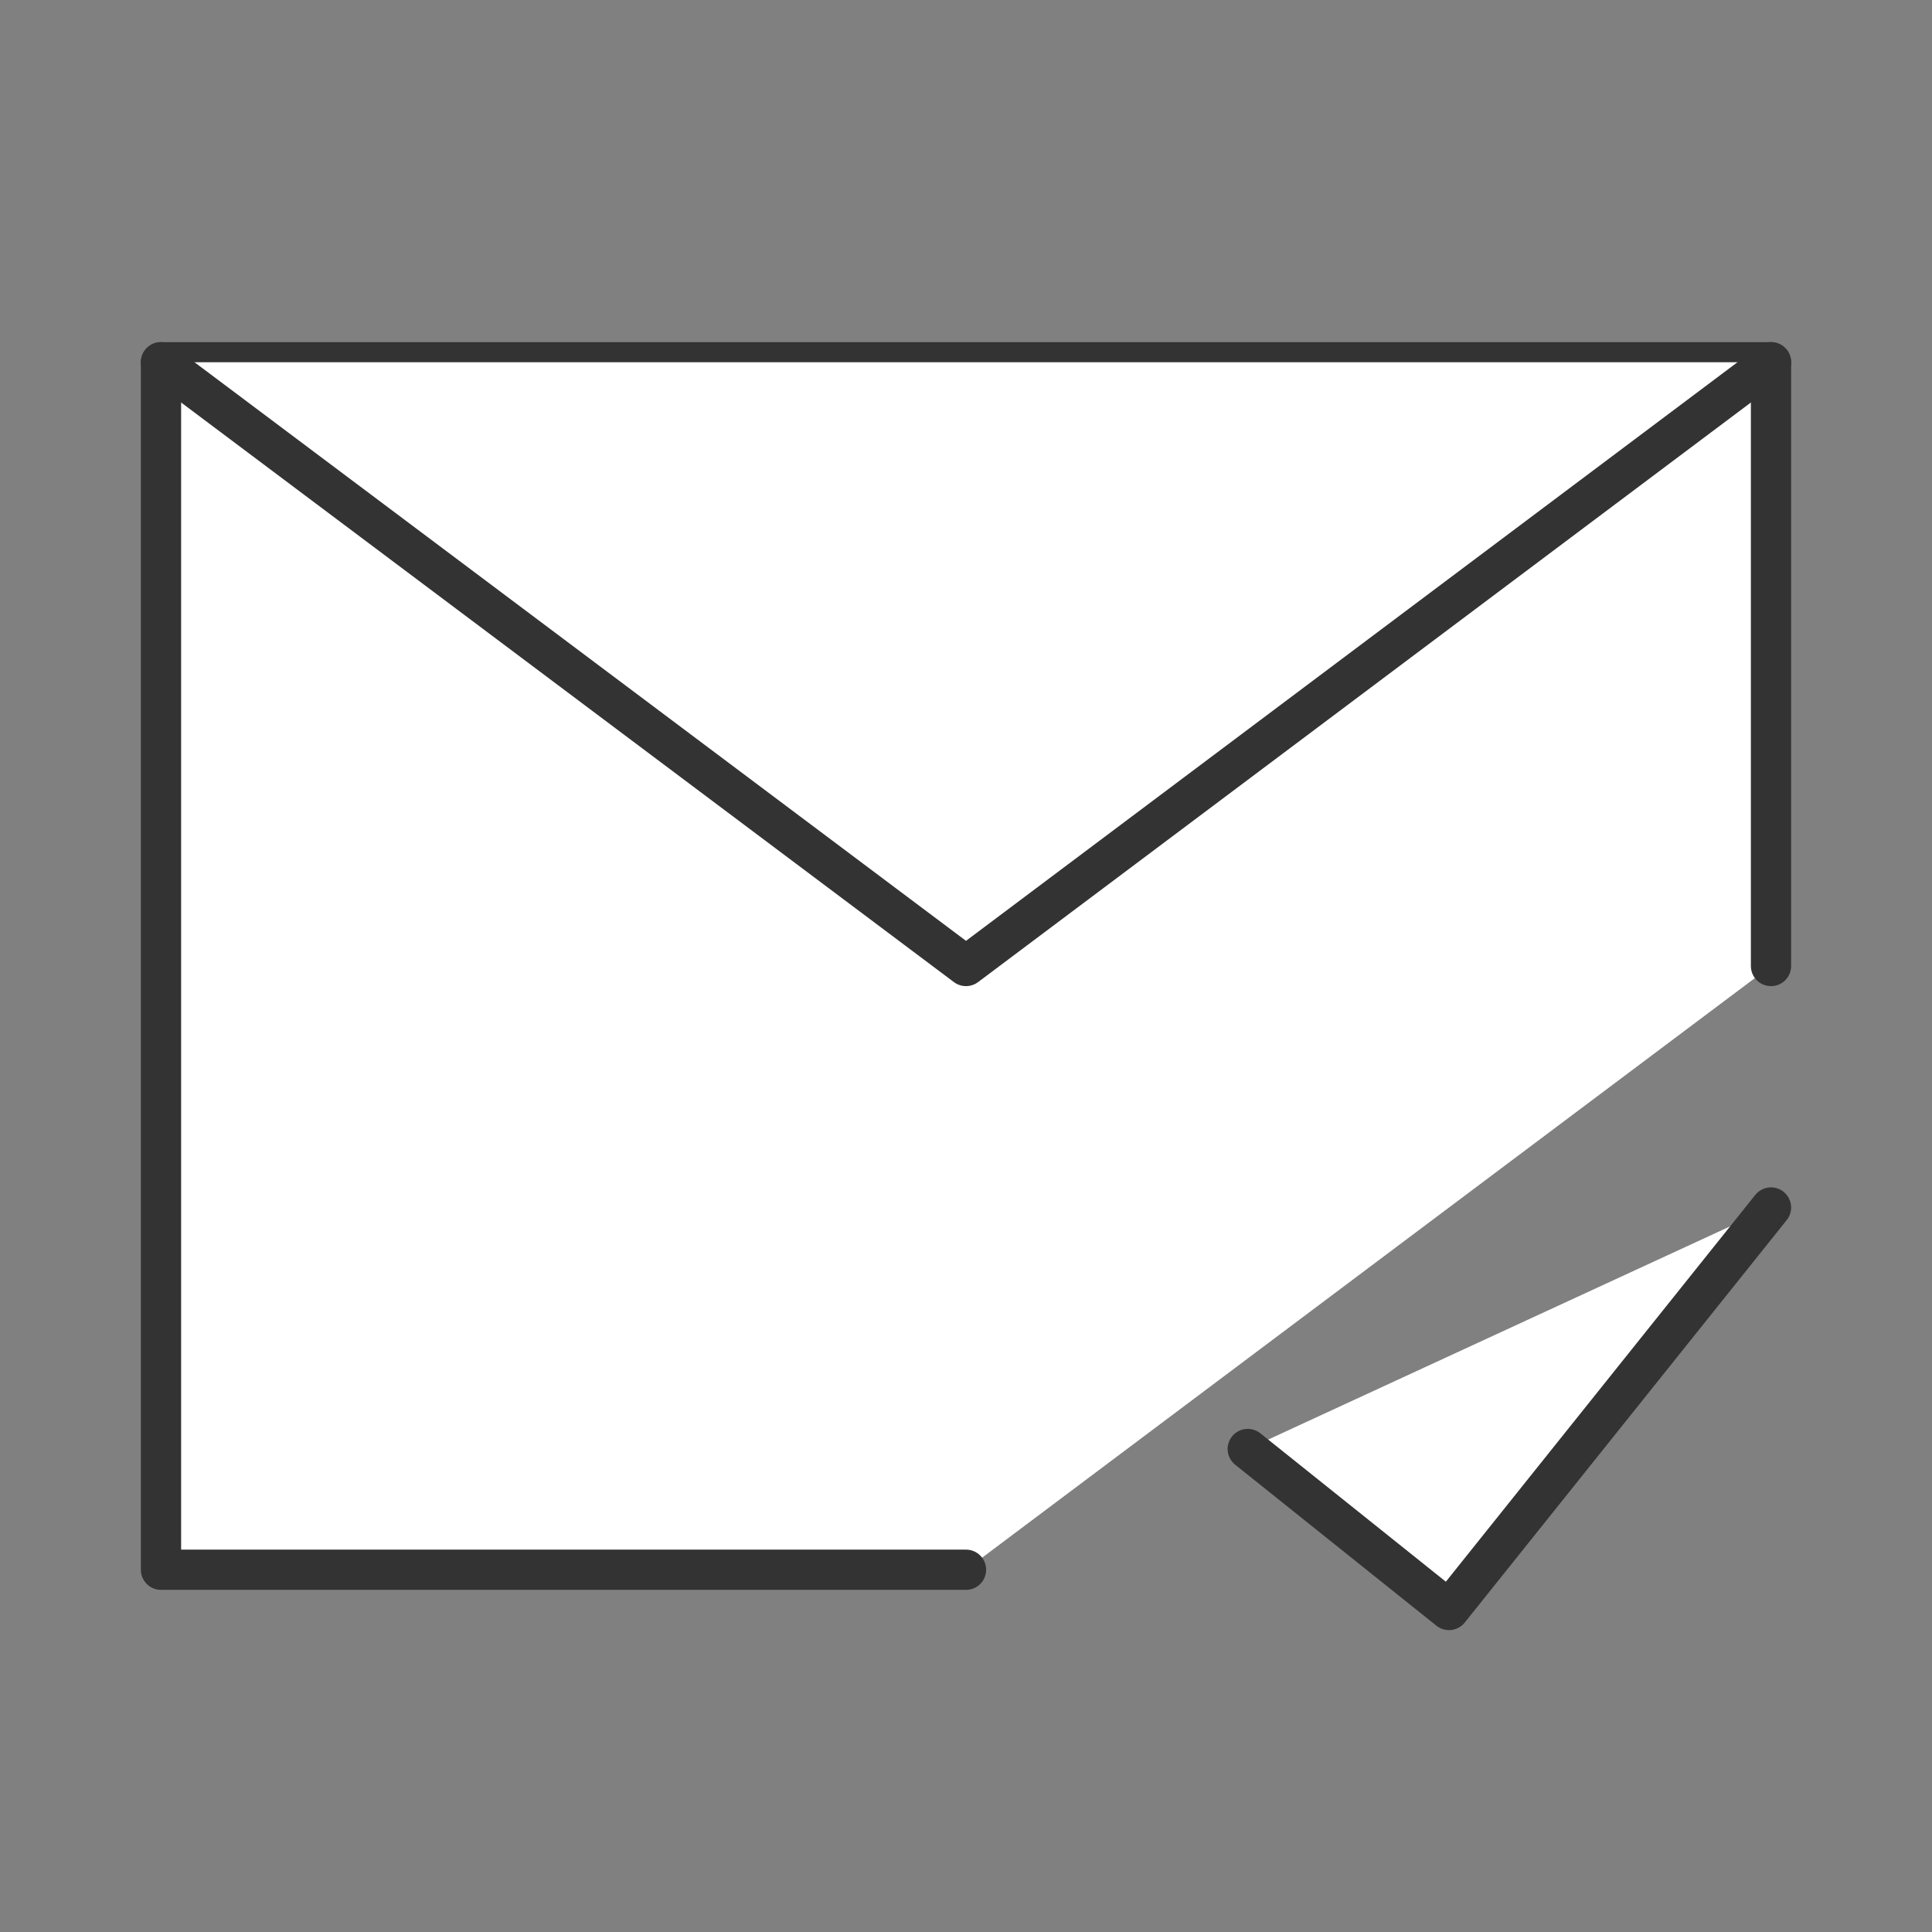 <?xml version="1.0" encoding="UTF-8"?>
<svg style="color: white" width="45" height="45" viewBox="0 0 48 48" fill="none"
    xmlns="http://www.w3.org/2000/svg">
    <rect x="0" y="0" width="48" height="48" fill="#808080" stroke="none"/>
    <path d="M44 24V9H24H4V24V39H24" stroke="#333" stroke-width="1" stroke-linecap="round"
        stroke-linejoin="round" fill="white"></path>
    <path d="M31 36L36 40L44 30" stroke="#333" stroke-width="1" stroke-linecap="round"
        stroke-linejoin="round" fill="white"></path>
    <path d="M4 9L24 24L44 9" stroke="#333" stroke-width="1" stroke-linecap="round"
        stroke-linejoin="round" fill="white"></path>
</svg>